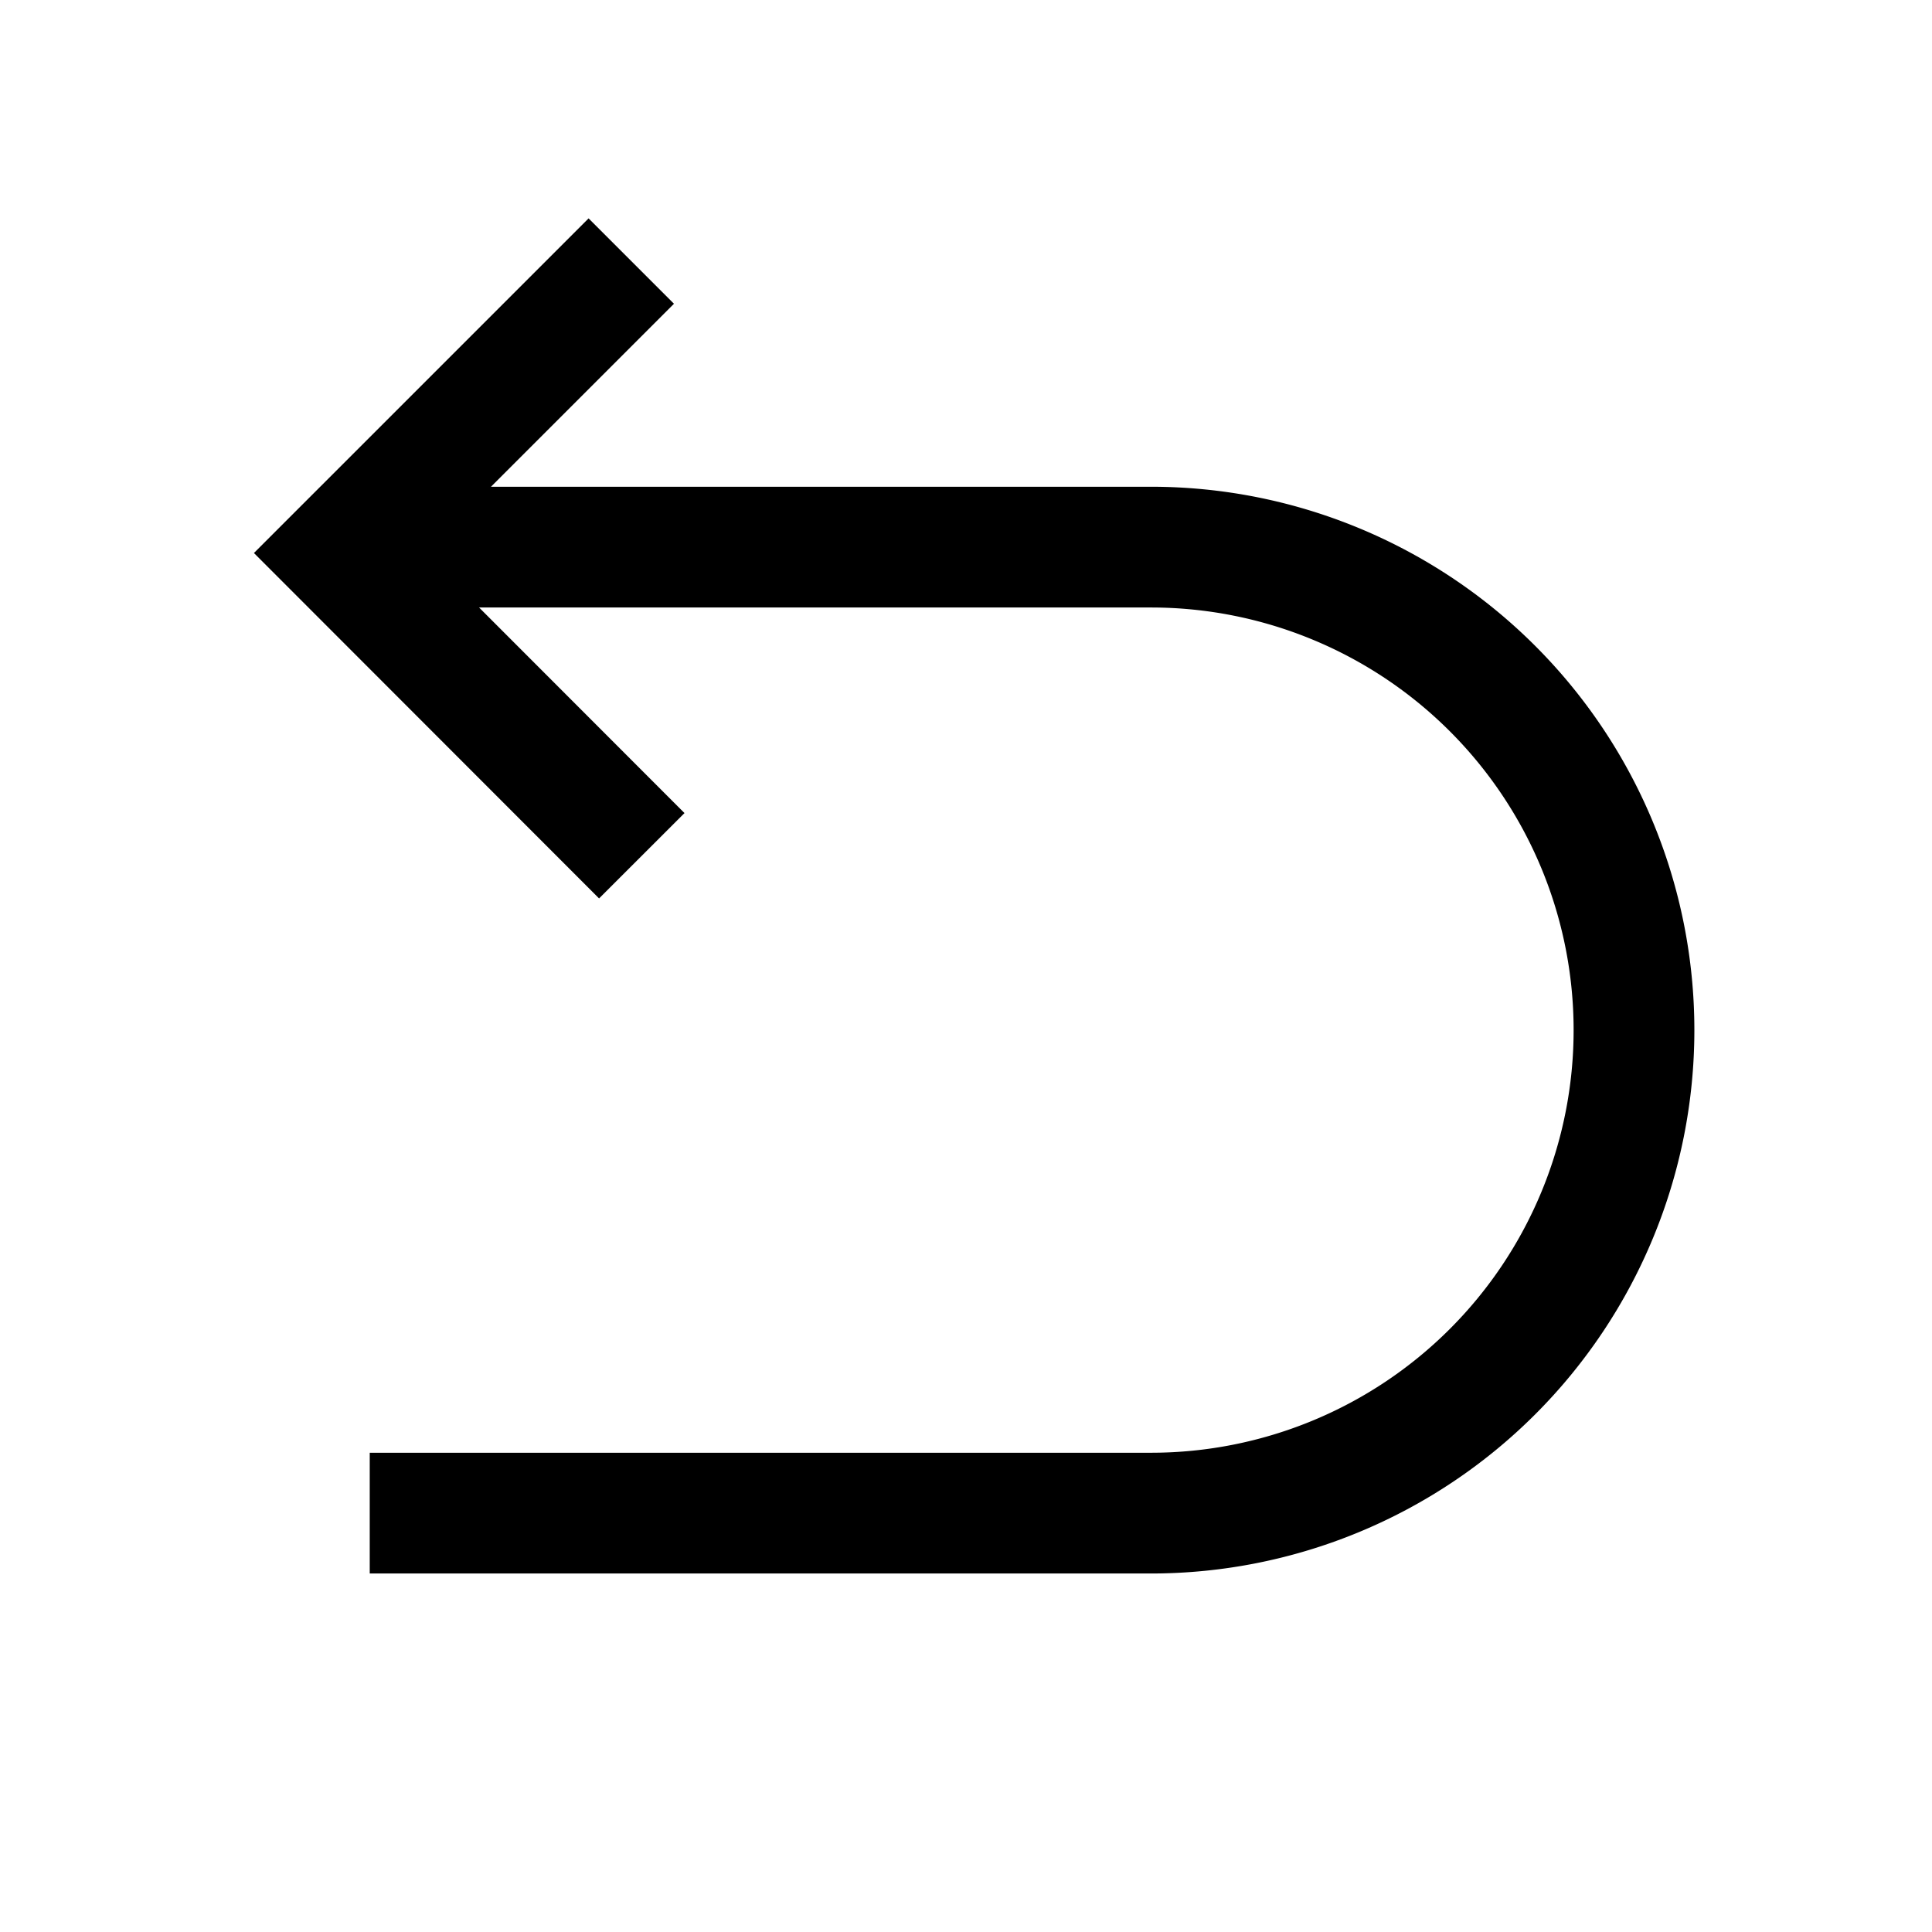 <svg xmlns="http://www.w3.org/2000/svg" width="3em" height="3em" viewBox="0 0 16 16"><path fill="none" stroke="currentColor" d="M3.062 4.531h6.47a4 4 0 1 1 0 8h-6.47m2.253-5.444L2.81 4.58l2.418-2.418"/></svg>
